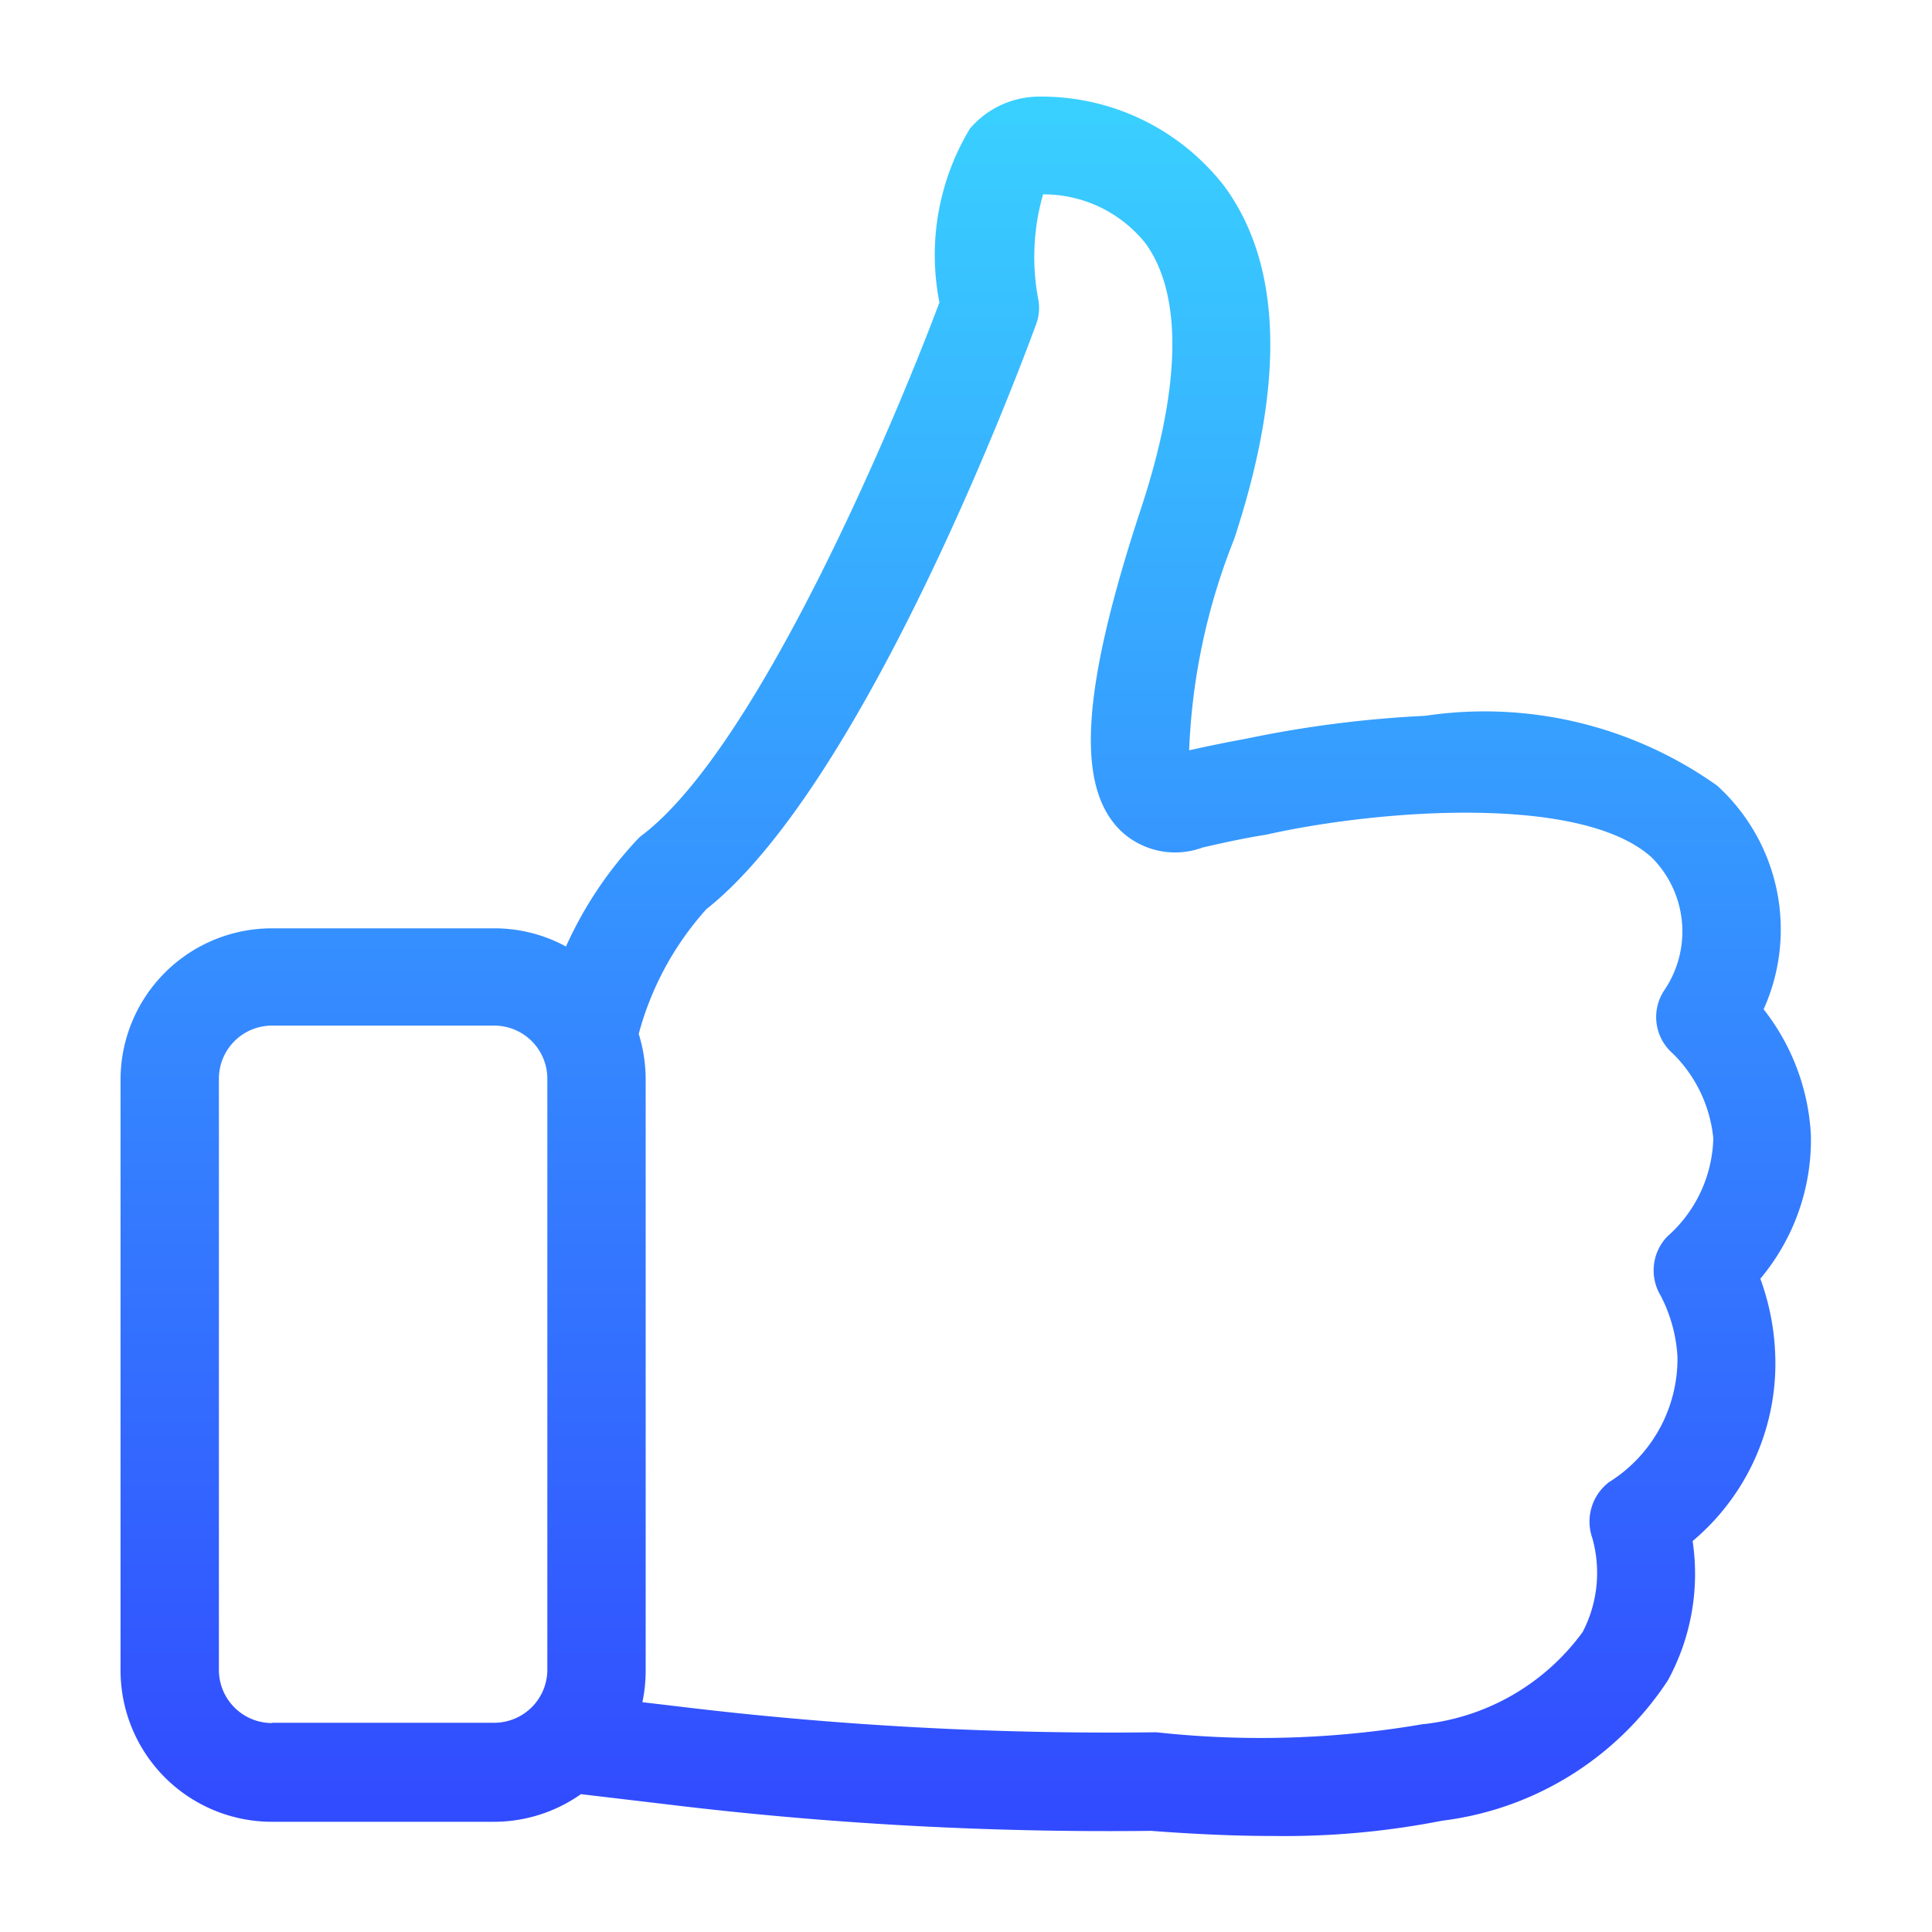 <svg id="like" xmlns="http://www.w3.org/2000/svg" xmlns:xlink="http://www.w3.org/1999/xlink" width="20" height="20" viewBox="0 0 20 20">
  <defs>
    <linearGradient id="linear-gradient" x1="0.5" x2="0.5" y2="1" gradientUnits="objectBoundingBox">
      <stop offset="0" stop-color="#39d1ff"/>
      <stop offset="1" stop-color="#3149ff"/>
    </linearGradient>
  </defs>
  <rect id="Rectangle_14299" data-name="Rectangle 14299" width="20" height="20" fill="none"/>
  <g id="like-2" data-name="like" transform="translate(1.251 1)">
    <path id="Path_37527" data-name="Path 37527" d="M23.647,12.237a2.236,2.236,0,0,0,.523-1.494,2.3,2.3,0,0,0-.489-1.295A2.012,2.012,0,0,0,23.2,7.133a4.157,4.157,0,0,0-3.023-.723,11.813,11.813,0,0,0-1.852.237h0c-.188.034-.388.075-.591.12A6.567,6.567,0,0,1,18.2,4.581c.527-1.6.5-2.831-.1-3.651A2.393,2.393,0,0,0,16.191,0a.945.945,0,0,0-.726.331,2.532,2.532,0,0,0-.316,1.8c-.5,1.332-1.89,4.6-3.068,5.507a.4.4,0,0,0-.06.053,4.044,4.044,0,0,0-.738,1.107,1.553,1.553,0,0,0-.745-.188h-2.3a1.567,1.567,0,0,0-1.566,1.566v6.117a1.567,1.567,0,0,0,1.566,1.566h2.3a1.563,1.563,0,0,0,.9-.286l.885.105a37.9,37.9,0,0,0,5.018.275c.448.034.87.053,1.261.053a8.446,8.446,0,0,0,1.75-.158,3.273,3.273,0,0,0,2.338-1.453,2.3,2.3,0,0,0,.256-1.442,2.4,2.4,0,0,0,.854-1.954A2.543,2.543,0,0,0,23.647,12.237Zm-15.407,4.6a.55.55,0,0,1-.55-.55v-6.12a.55.55,0,0,1,.55-.55h2.3a.55.55,0,0,1,.55.55v6.117a.55.55,0,0,1-.55.55h-2.3ZM22.684,11.8a.506.506,0,0,0-.068.614,1.566,1.566,0,0,1,.173.629,1.506,1.506,0,0,1-.708,1.3.513.513,0,0,0-.173.58,1.329,1.329,0,0,1-.1.971,2.355,2.355,0,0,1-1.664.956,9.916,9.916,0,0,1-2.744.083h-.053a37.155,37.155,0,0,1-4.893-.267h0l-.38-.045a1.6,1.6,0,0,0,.034-.331v-6.12a1.592,1.592,0,0,0-.072-.467,3.146,3.146,0,0,1,.7-1.291c1.69-1.34,3.343-5.861,3.414-6.056a.477.477,0,0,0,.023-.252,2.352,2.352,0,0,1,.049-1.092,1.35,1.35,0,0,1,1.061.508c.384.531.369,1.479-.045,2.737-.632,1.916-.685,2.925-.184,3.369a.82.82,0,0,0,.821.147c.23-.053.448-.1.655-.132l.049-.011c1.156-.252,3.226-.407,3.945.248a1.083,1.083,0,0,1,.128,1.374.5.5,0,0,0,.09.655,1.426,1.426,0,0,1,.418.877A1.4,1.4,0,0,1,22.684,11.8Z" transform="translate(-6.675 0)" fill="url(#linear-gradient)"/>
  </g>
</svg>
